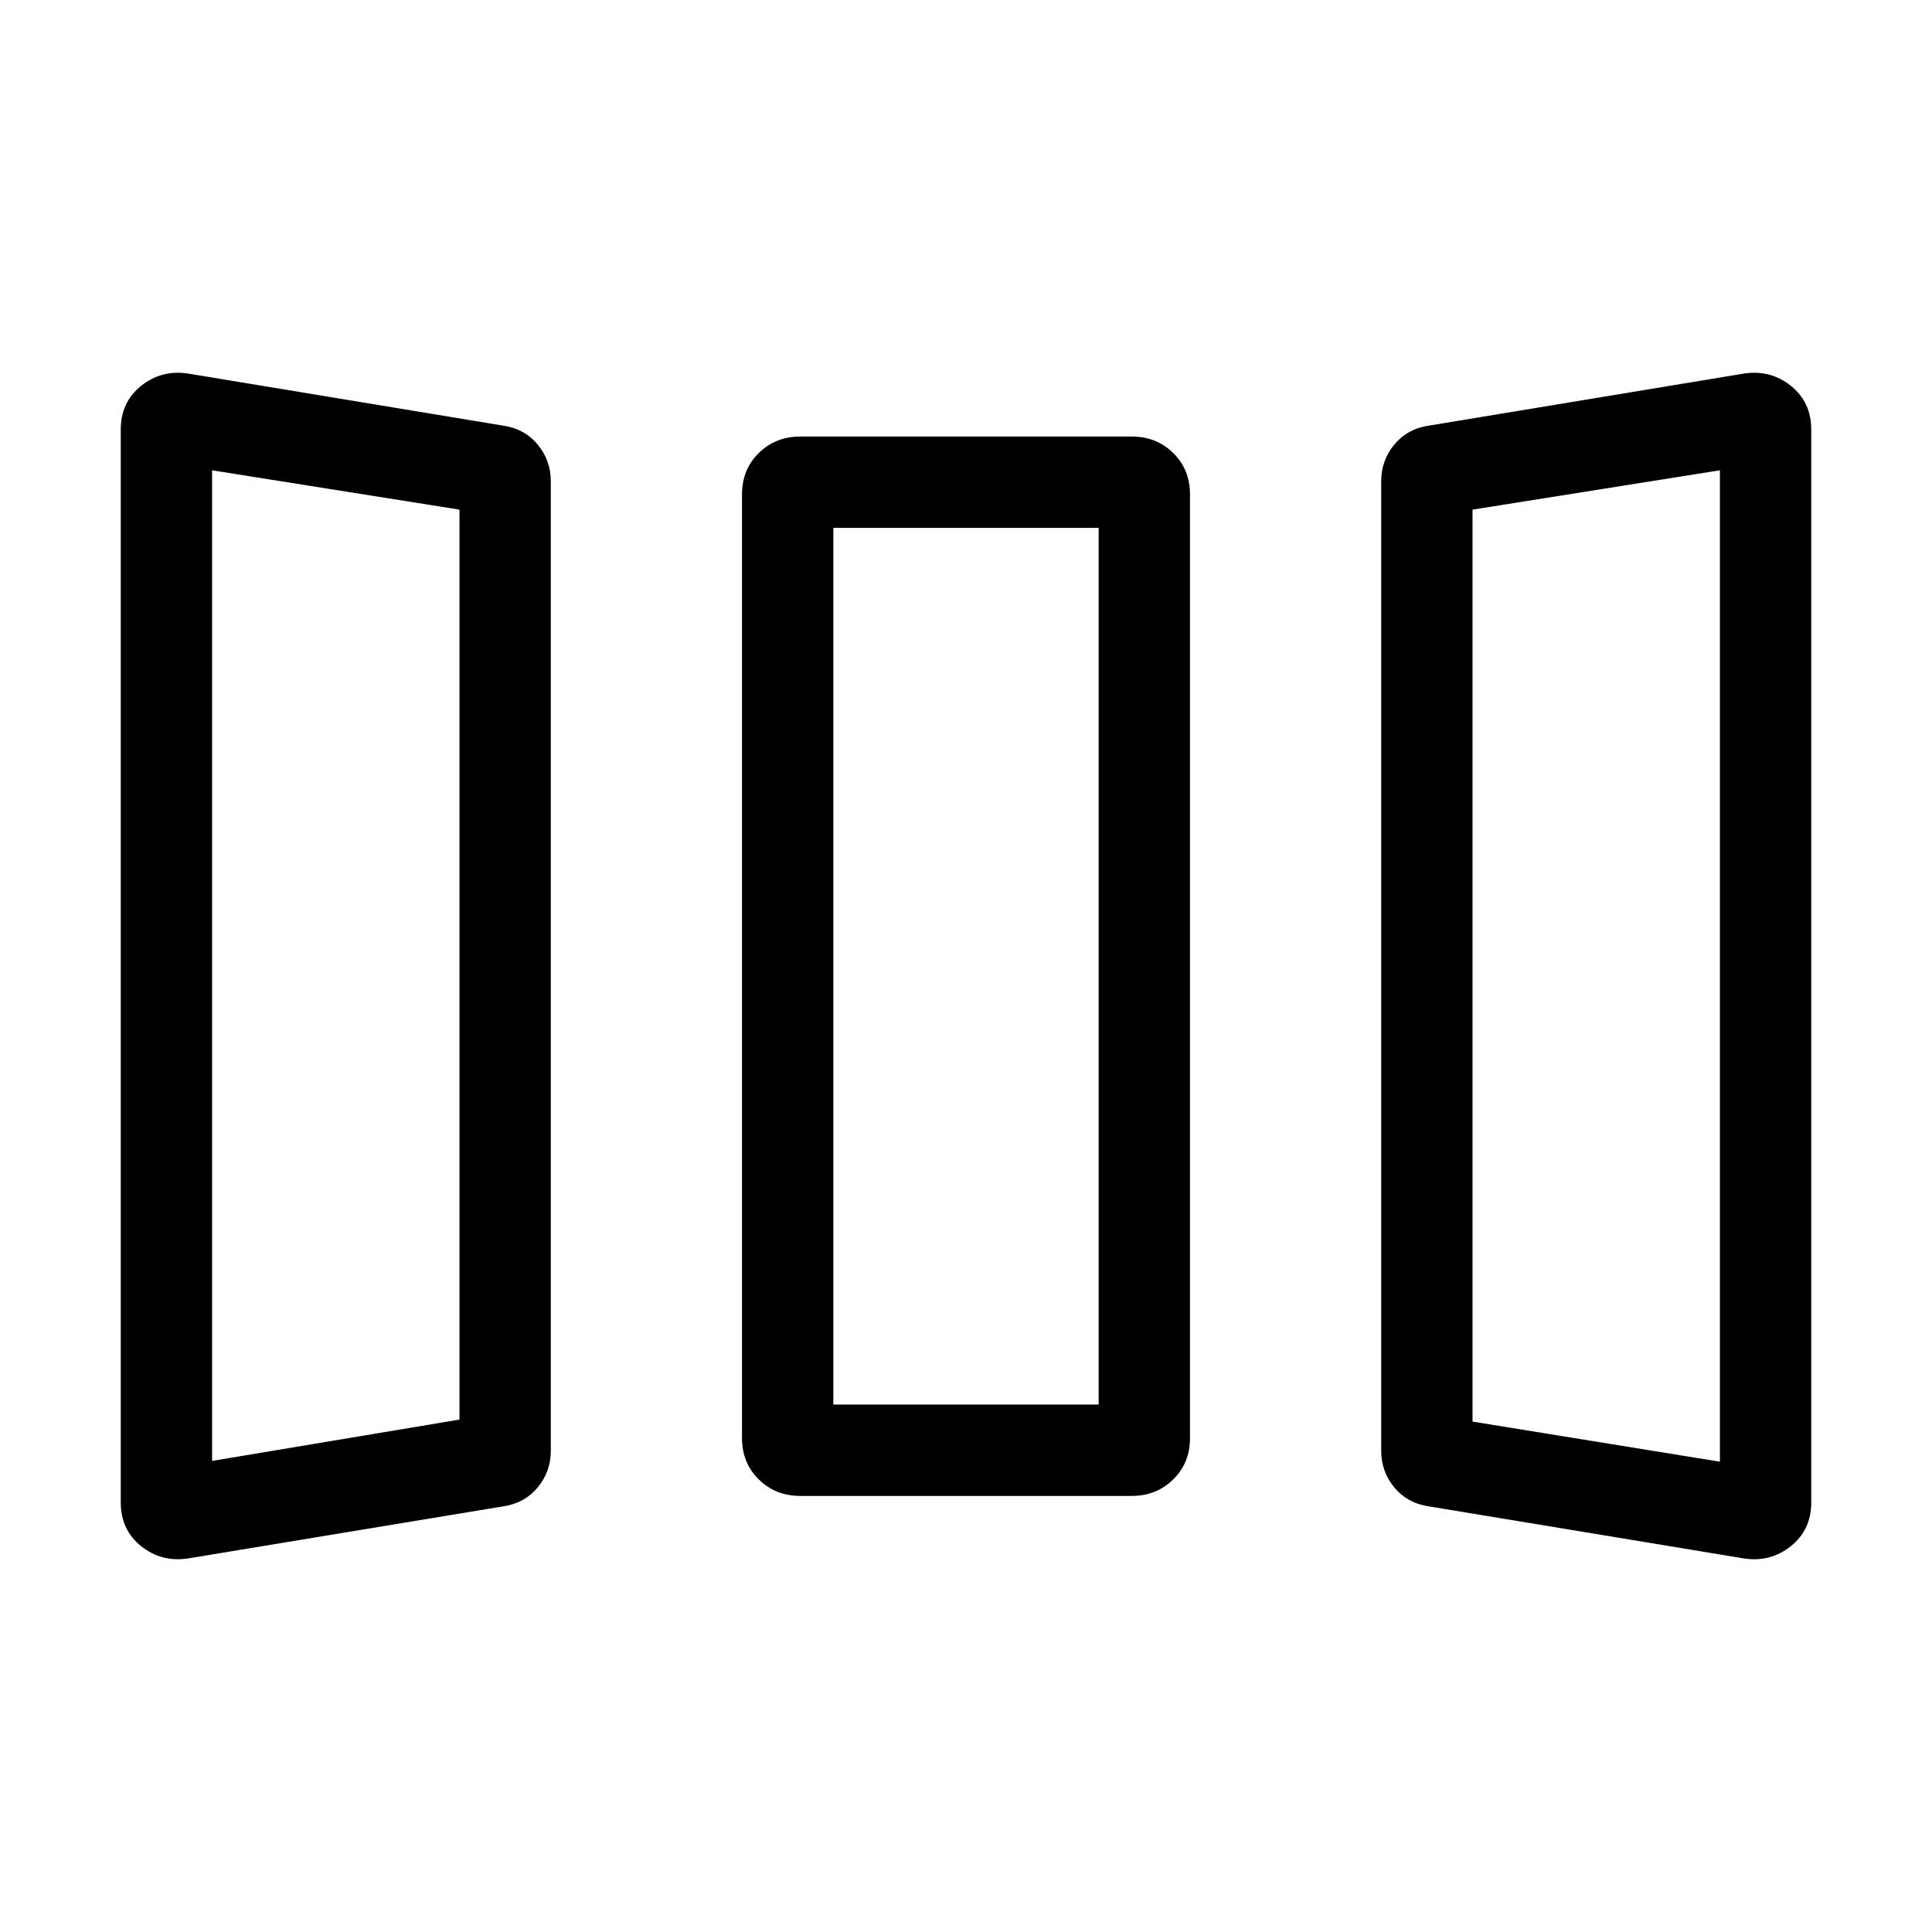 <svg xmlns="http://www.w3.org/2000/svg" width="48" height="48" viewBox="0 -960 960 960"><path d="M93.46-185.62q-13.23 2-23.34-6.11Q60-199.84 60-213.46v-533.08q0-13.62 10.12-21.73 10.11-8.11 23.34-6.11l156.28 25.83q10.72 1.47 17.34 9.35 6.61 7.87 6.61 18.36v481.68q0 10.49-6.61 18.36-6.62 7.88-17.34 9.35L93.46-185.62Zm304.08-31.07q-12.14 0-20.49-8.17-8.36-8.16-8.36-20.68v-468.69q0-12.52 8.36-20.68 8.35-8.17 20.49-8.17h164.92q12.14 0 20.49 8.17 8.36 8.16 8.36 20.68v468.69q0 12.52-8.36 20.68-8.35 8.17-20.49 8.17H397.54Zm312.72 5.24q-10.72-1.47-17.34-9.35-6.61-7.87-6.61-18.36v-481.68q0-10.49 6.61-18.36 6.62-7.88 17.34-9.35l156.28-25.83q13.23-2 23.34 6.11Q900-760.16 900-746.54v533.08q0 13.62-10.12 21.73-10.11 8.11-23.34 6.11l-156.28-25.83Zm-604.87-22.63 122.92-20.54v-452.15l-122.92-19.54v492.23Zm308.69-28h131.84v-435.61H414.08v435.61Zm440.53 28.39v-492.62l-122.92 19.54v453.15l122.92 19.93Zm-749.22-.39 122.92-20.54-122.92 20.54Zm308.69-28h131.84-131.84Zm440.53 28.39-122.92-19.93 122.92 19.93Z"/></svg>